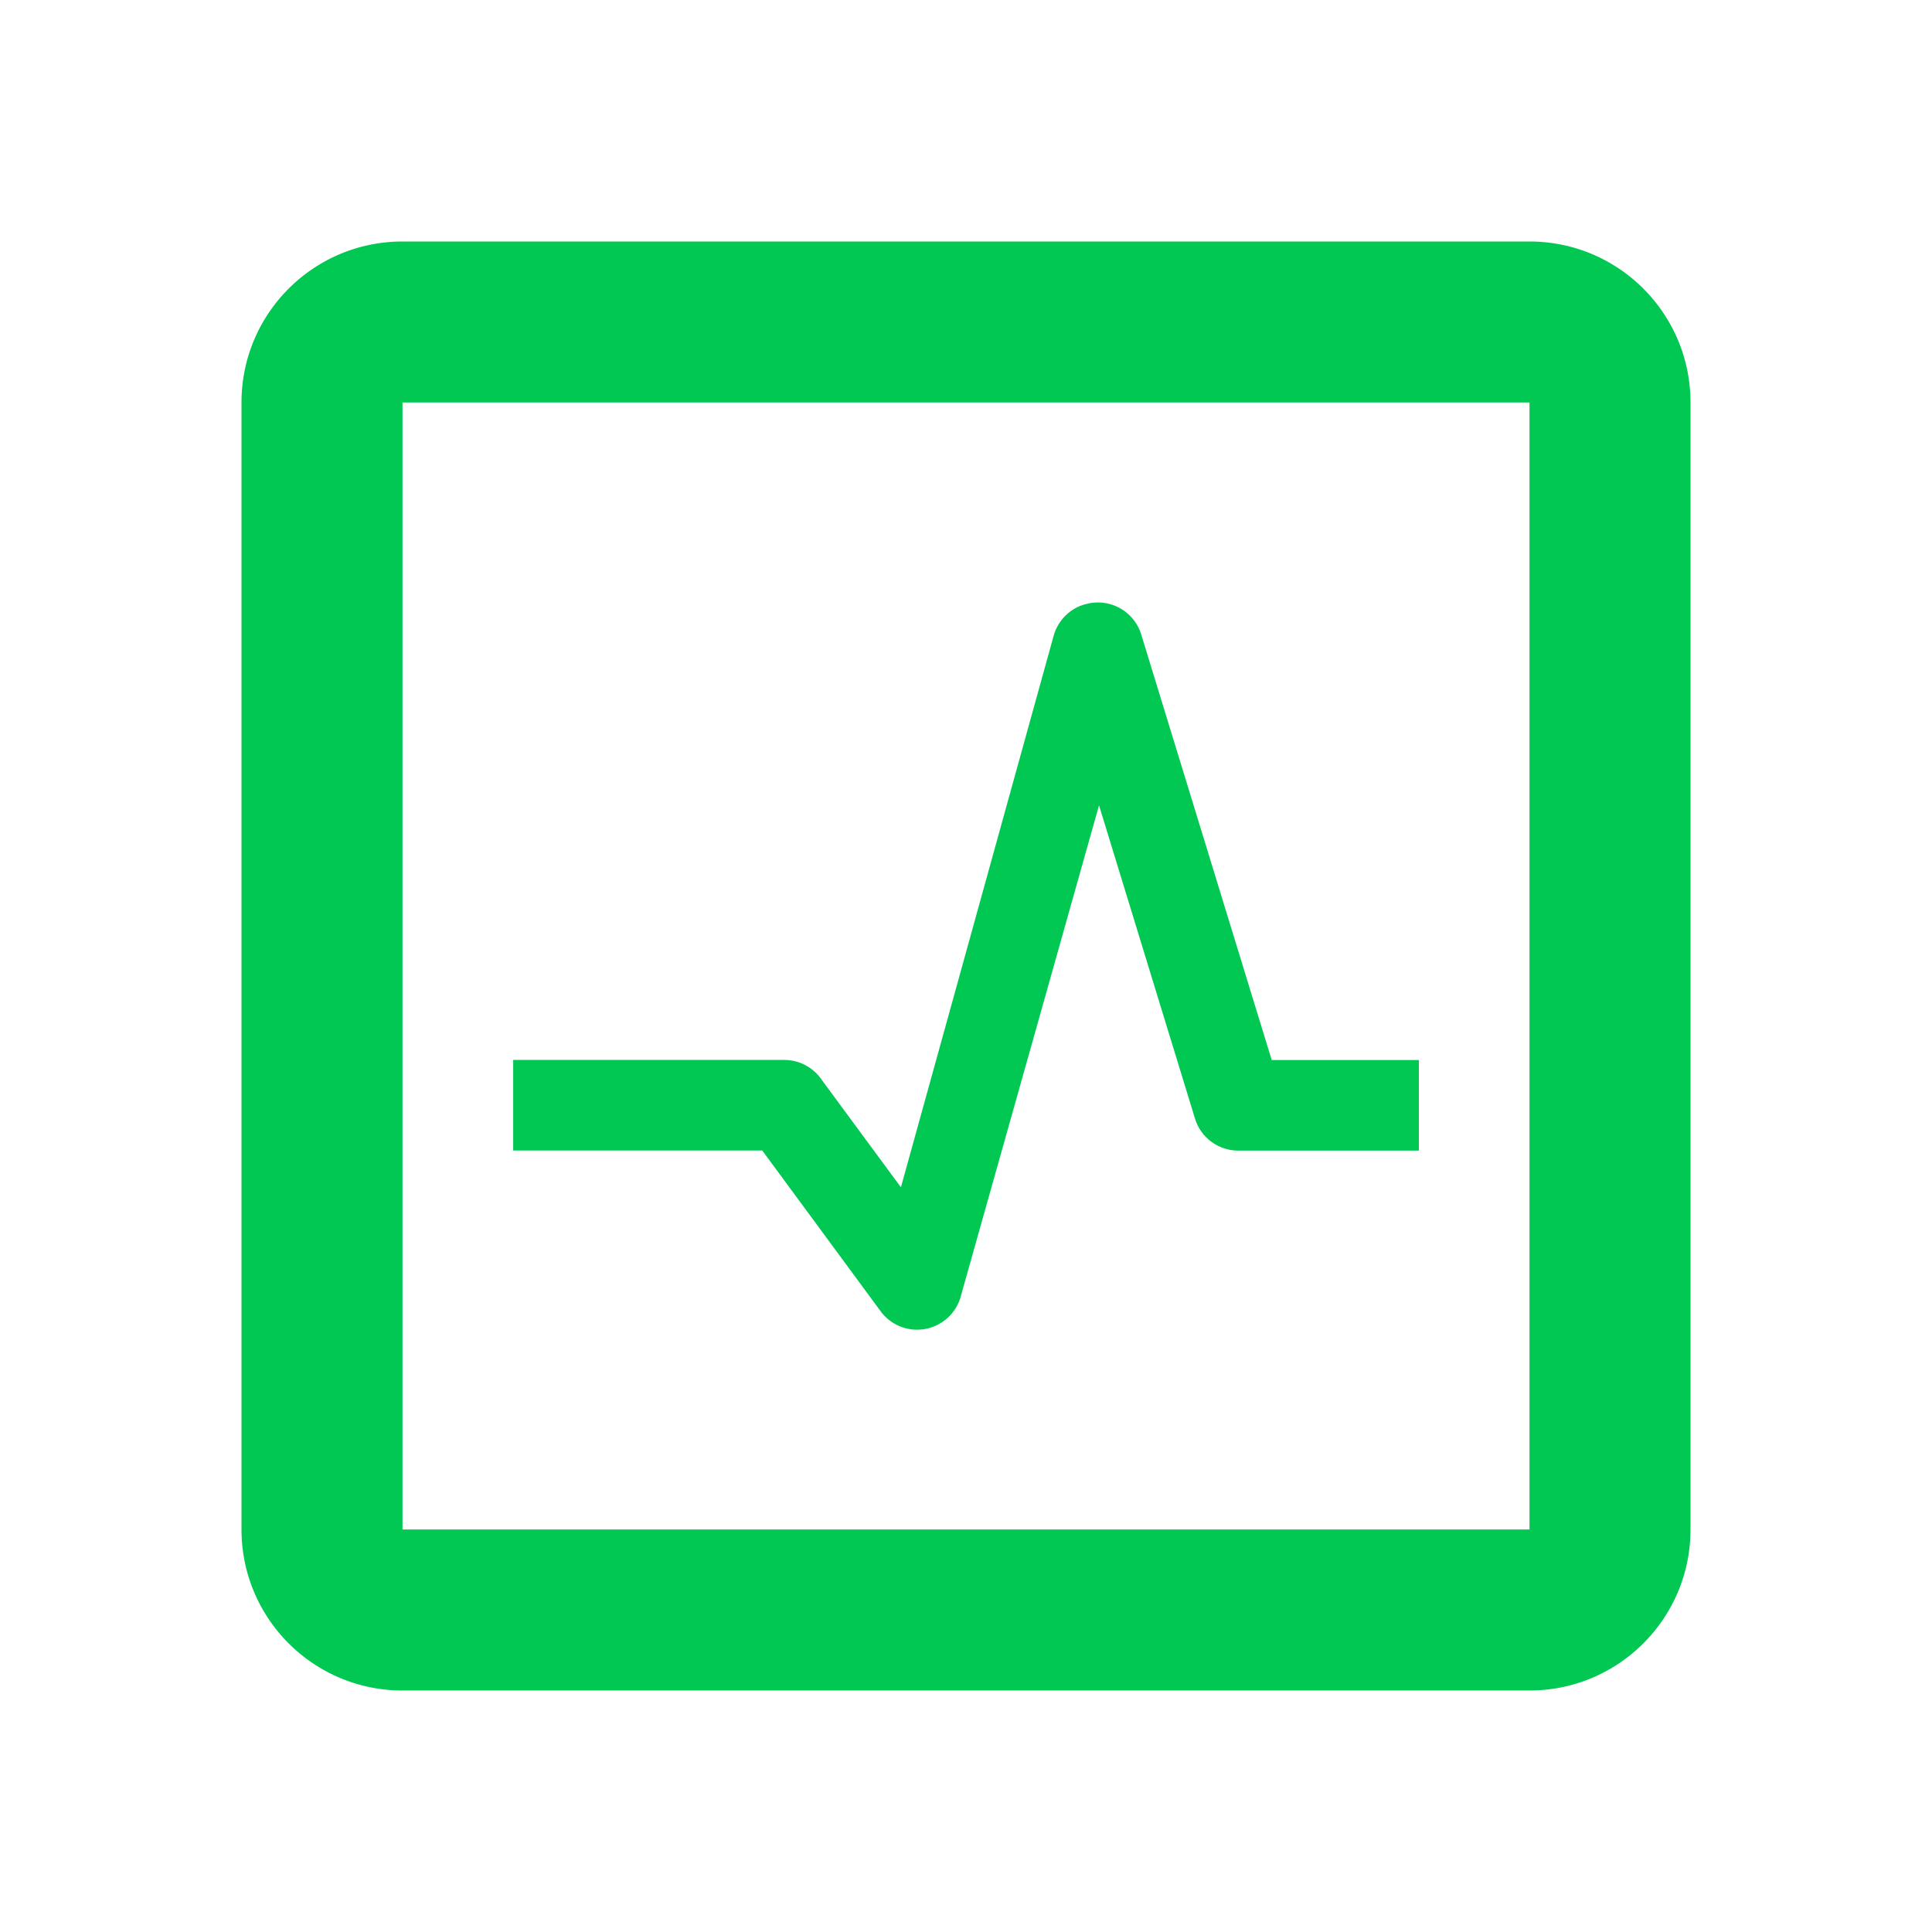 <svg xmlns="http://www.w3.org/2000/svg" viewBox="0 0 48 48"><path d="m151.97 495.29c-2.21 0-4 1.79-4 4v28c0 2.21 1.79 4 4 4h28c2.21 0 4-1.79 4-4v-28c0-2.21-1.79-4-4-4h-28m0 4h28v28h-28v-28m16.953 5.014a1.125 1.125 0 0 0 -.773 .773l-3.797 13.711-1.969-2.672a1.125 1.125 0 0 0 -.914 -.492h-5.625-1.125v2.25h1.125 5.063l2.953 4.01a1.125 1.125 0 0 0 1.969 -.352l3.445-12.234 2.391 7.805a1.125 1.125 0 0 0 1.055 .773h3.375 1.125v-2.25h-1.125-2.531l-3.234-10.547a1.125 1.125 0 0 0 -1.406 -.773" fill="#00C853" transform="translate(-141.97-489.29)"/></svg>